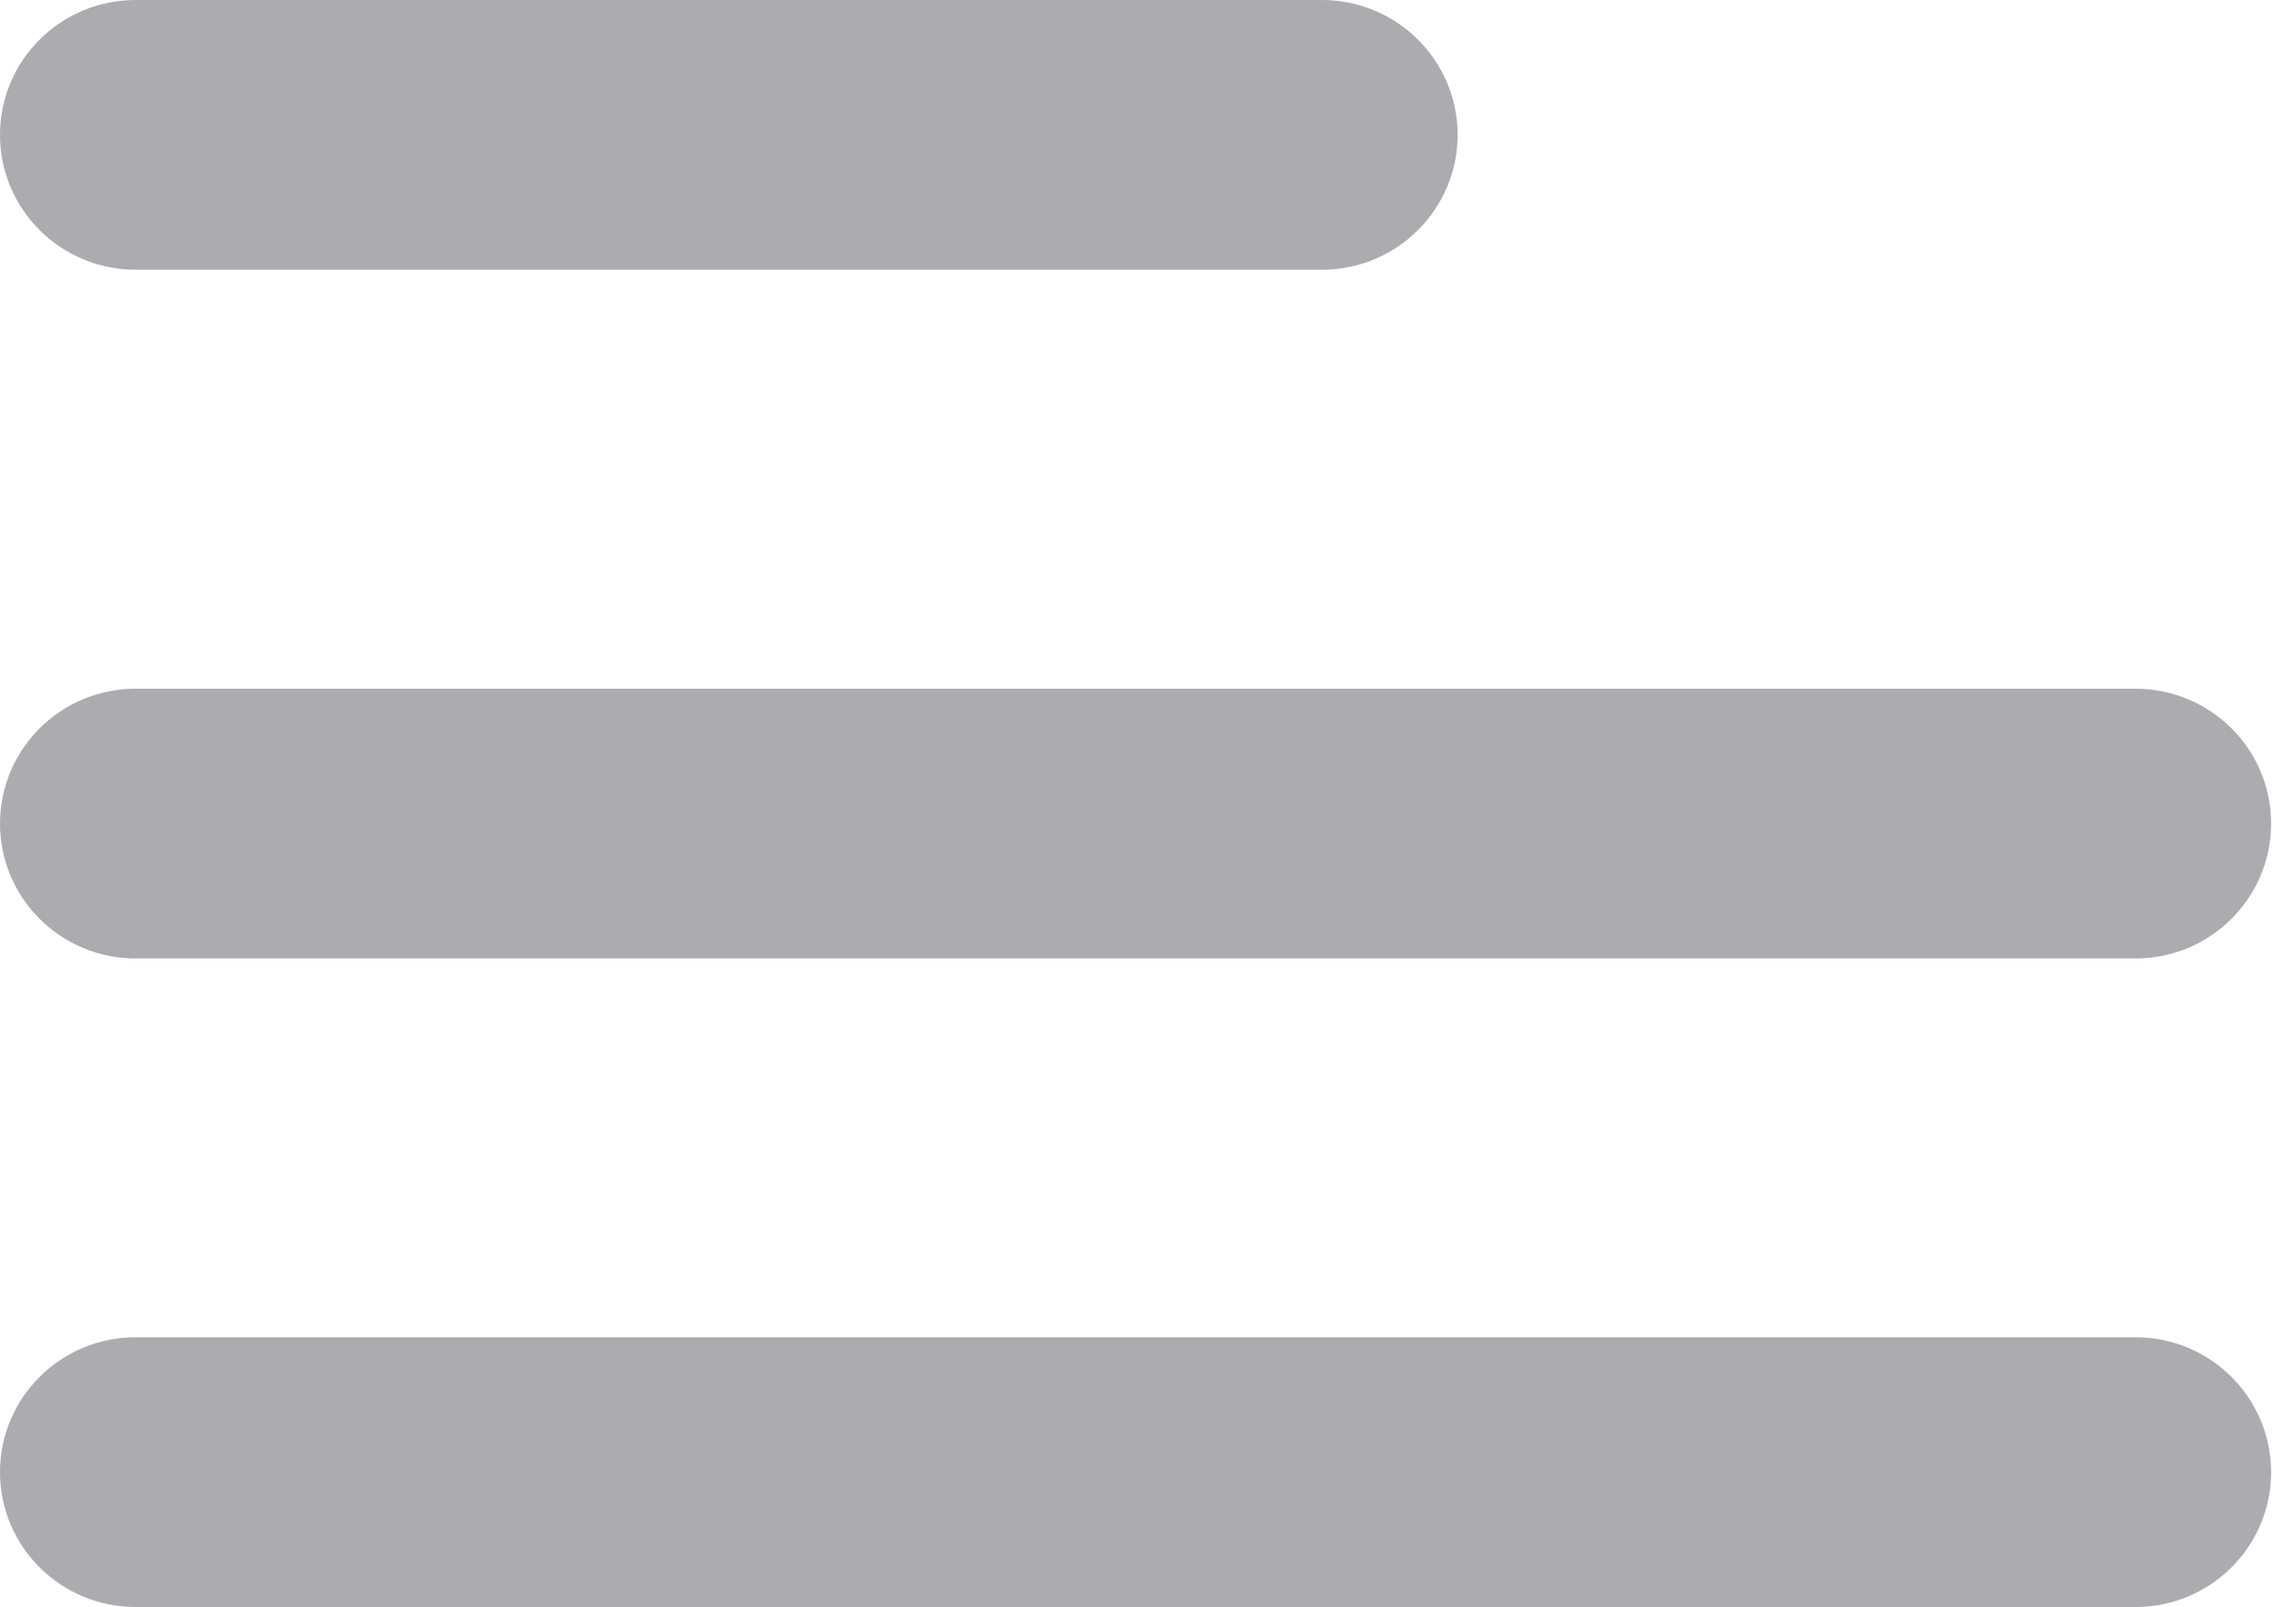 <svg width="20" height="14" viewBox="0 0 20 14" fill="none" xmlns="http://www.w3.org/2000/svg">
<path fill-rule="evenodd" clip-rule="evenodd" d="M1.181 2.35H11.515C12.167 2.35 12.697 1.823 12.697 1.175C12.697 0.526 12.167 0 11.515 0H1.181C0.529 0 0 0.526 0 1.175C0 1.823 0.529 2.35 1.181 2.35ZM1.181 8.35H18.602C19.254 8.35 19.783 7.823 19.783 7.175C19.783 6.526 19.254 6 18.602 6H1.181C0.529 6 0 6.526 0 7.175C0 7.823 0.529 8.35 1.181 8.35ZM1.181 11.65H18.602C19.254 11.65 19.783 12.177 19.783 12.825C19.783 13.474 19.254 14 18.602 14H1.181C0.529 14 0 13.474 0 12.825C0 12.177 0.529 11.65 1.181 11.65Z" fill="#AAACB0"/>
</svg>
